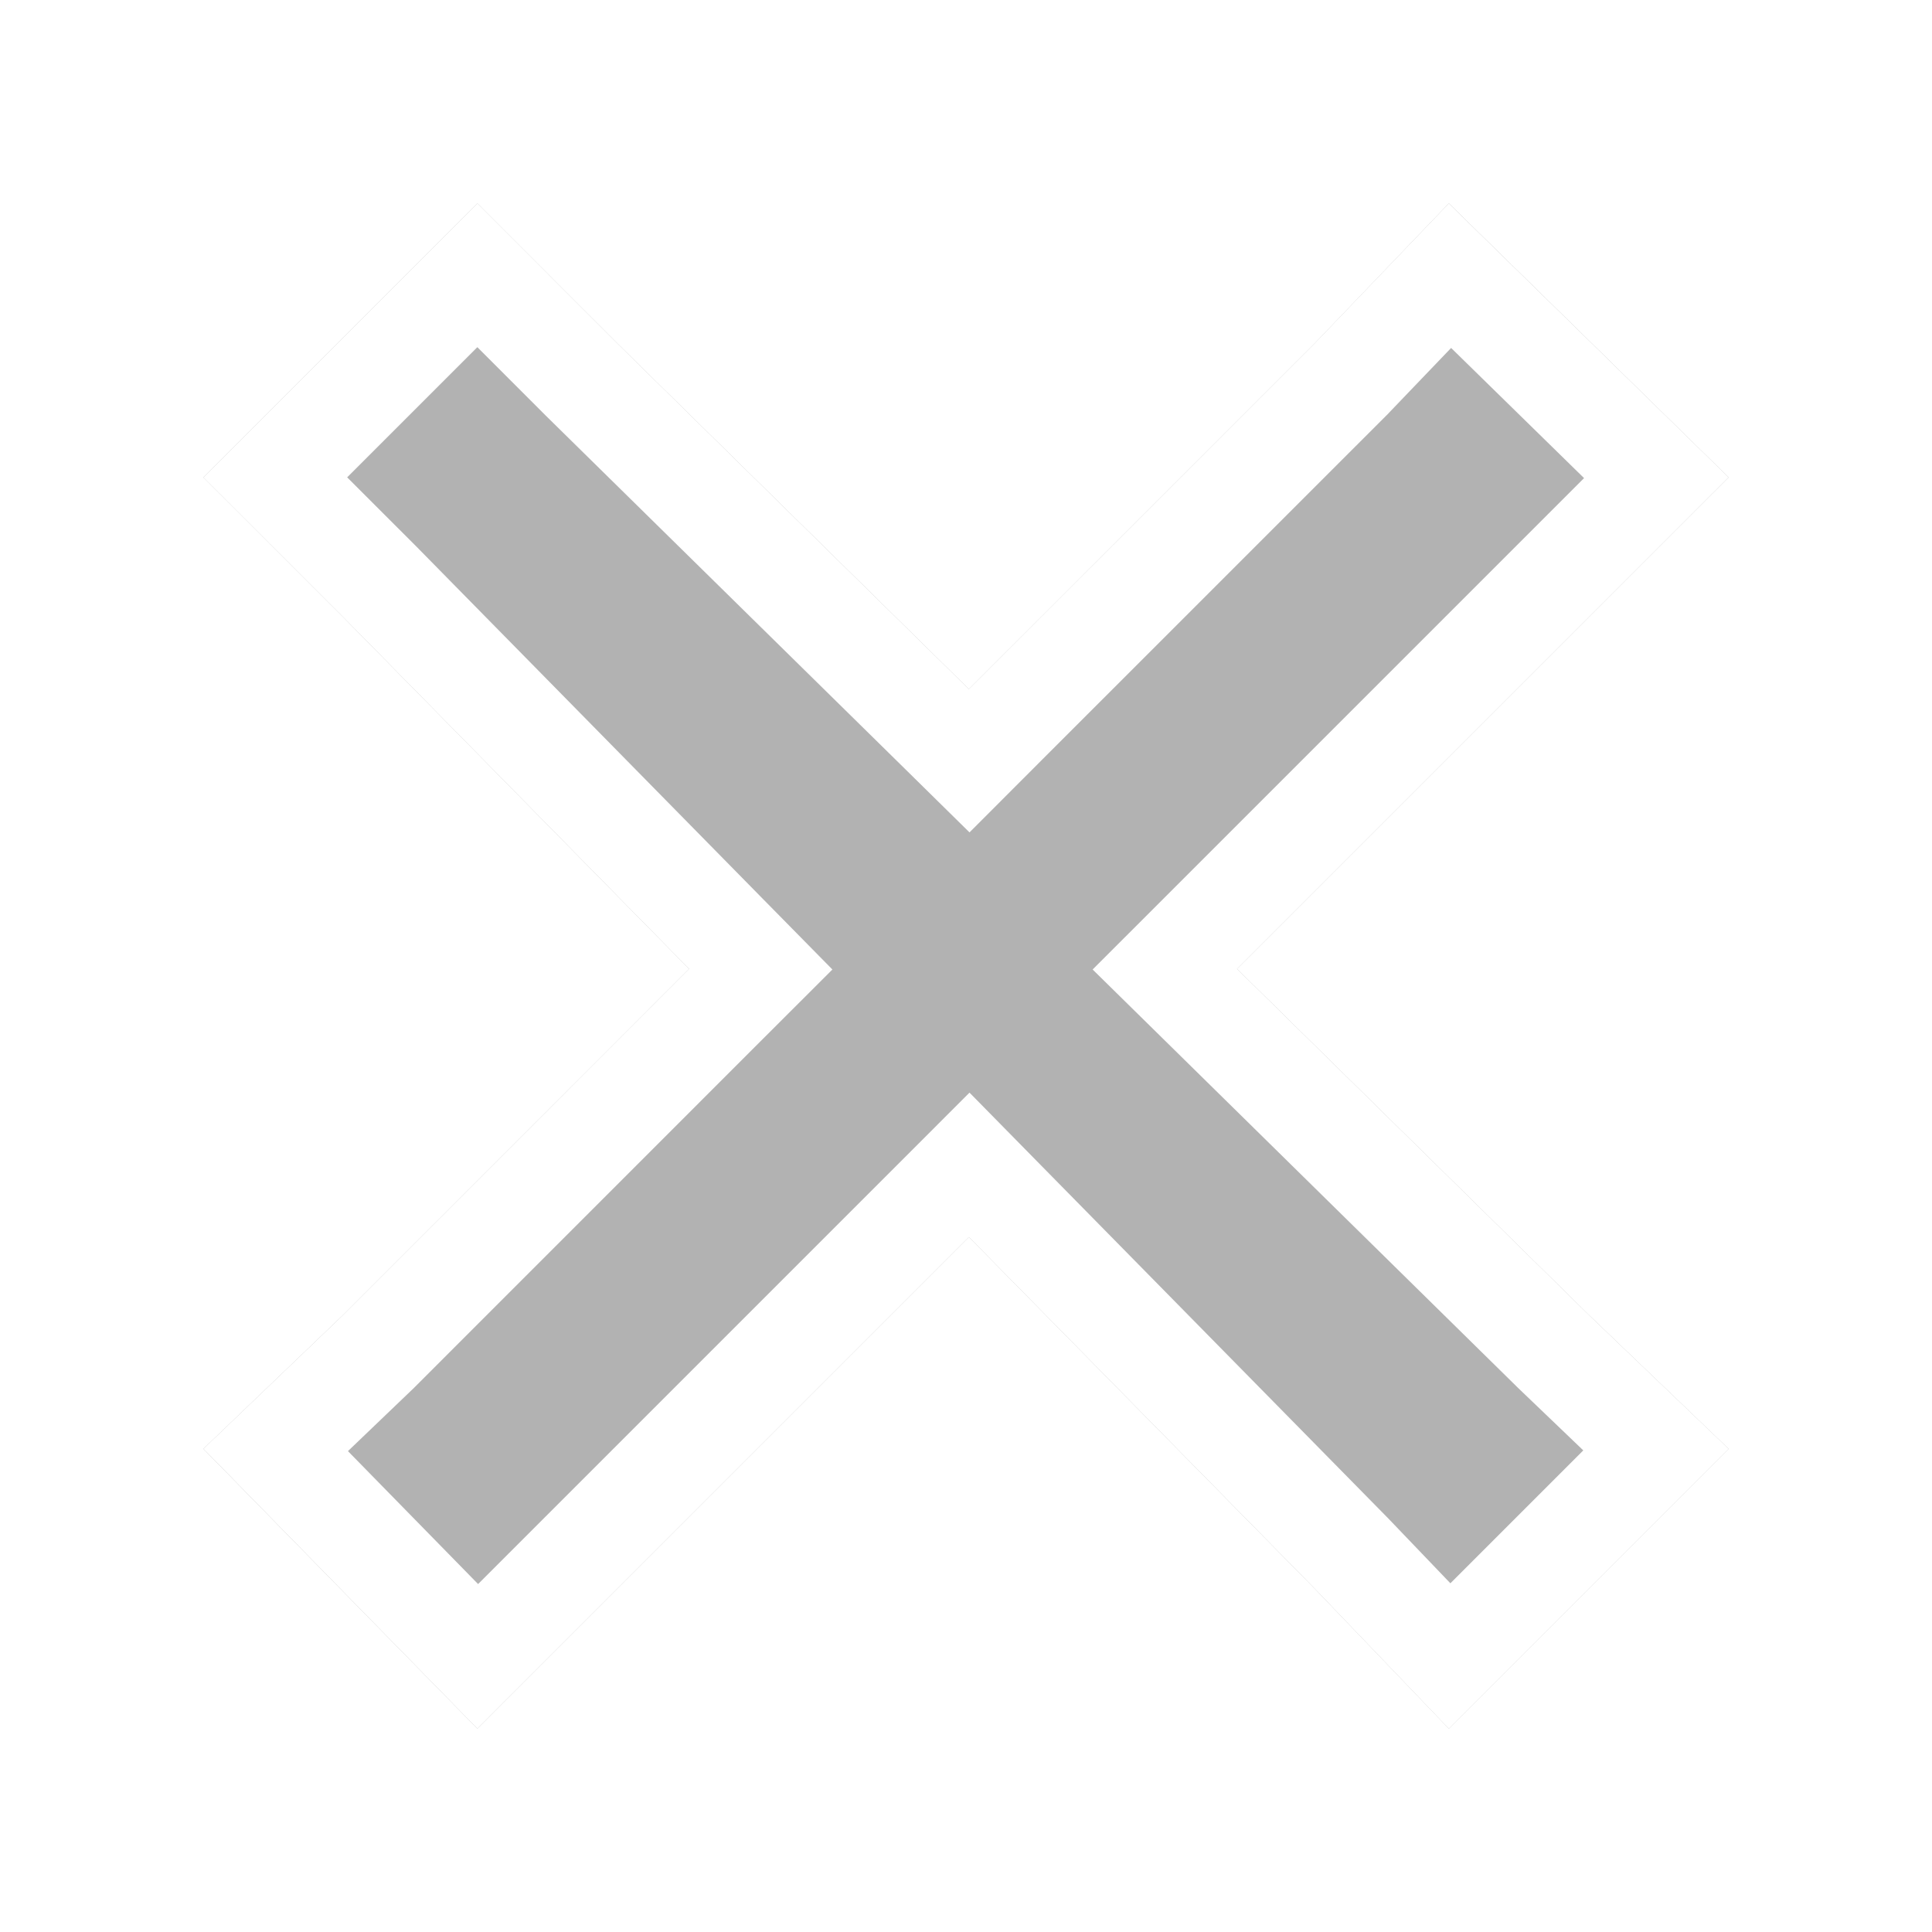 <svg width="38" height="38" viewBox="0 0 38 38" fill="none" xmlns="http://www.w3.org/2000/svg">
<g filter="url(#filter0_d_525_101)">
<path d="M9.389 0L4 5.389L6.752 8.14L13.554 15.057L6.752 21.86L4 24.497L9.389 30L12.14 27.248L19.057 20.331L25.86 27.248L28.497 30L34 24.497L31.248 21.86L24.331 15.057L31.248 8.14L34 5.389L28.497 0L25.86 2.752L19.057 9.554L12.14 2.752L9.389 0Z" fill="#B2B2B2"/>
<path d="M11.433 26.541L9.396 28.578L5.422 24.519L7.444 22.582L7.451 22.575L7.459 22.567L14.261 15.764L14.963 15.063L14.267 14.356L7.465 7.439L7.465 7.439L7.459 7.433L5.414 5.389L9.389 1.414L11.433 3.459L11.433 3.459L11.439 3.465L18.356 10.267L19.063 10.963L19.764 10.261L26.567 3.459L26.575 3.451L26.582 3.443L28.519 1.422L32.578 5.396L30.541 7.433L23.624 14.35L22.911 15.063L23.63 15.77L30.547 22.573L30.547 22.573L30.556 22.582L32.571 24.512L28.512 28.571L26.582 26.556L26.582 26.556L26.573 26.547L19.77 19.63L19.063 18.911L18.35 19.624L11.433 26.541Z" stroke="white" stroke-width="2"/>
</g>
<defs>
<filter id="filter0_d_525_101" x="0" y="0" width="38" height="38" filterUnits="userSpaceOnUse" color-interpolation-filters="sRGB">
<feFlood flood-opacity="0" result="BackgroundImageFix"/>
<feColorMatrix in="SourceAlpha" type="matrix" values="0 0 0 0 0 0 0 0 0 0 0 0 0 0 0 0 0 0 127 0" result="hardAlpha"/>
<feOffset dy="4"/>
<feGaussianBlur stdDeviation="2"/>
<feComposite in2="hardAlpha" operator="out"/>
<feColorMatrix type="matrix" values="0 0 0 0 0 0 0 0 0 0 0 0 0 0 0 0 0 0 0.25 0"/>
<feBlend mode="normal" in2="BackgroundImageFix" result="effect1_dropShadow_525_101"/>
<feBlend mode="normal" in="SourceGraphic" in2="effect1_dropShadow_525_101" result="shape"/>
</filter>
</defs>
</svg>
